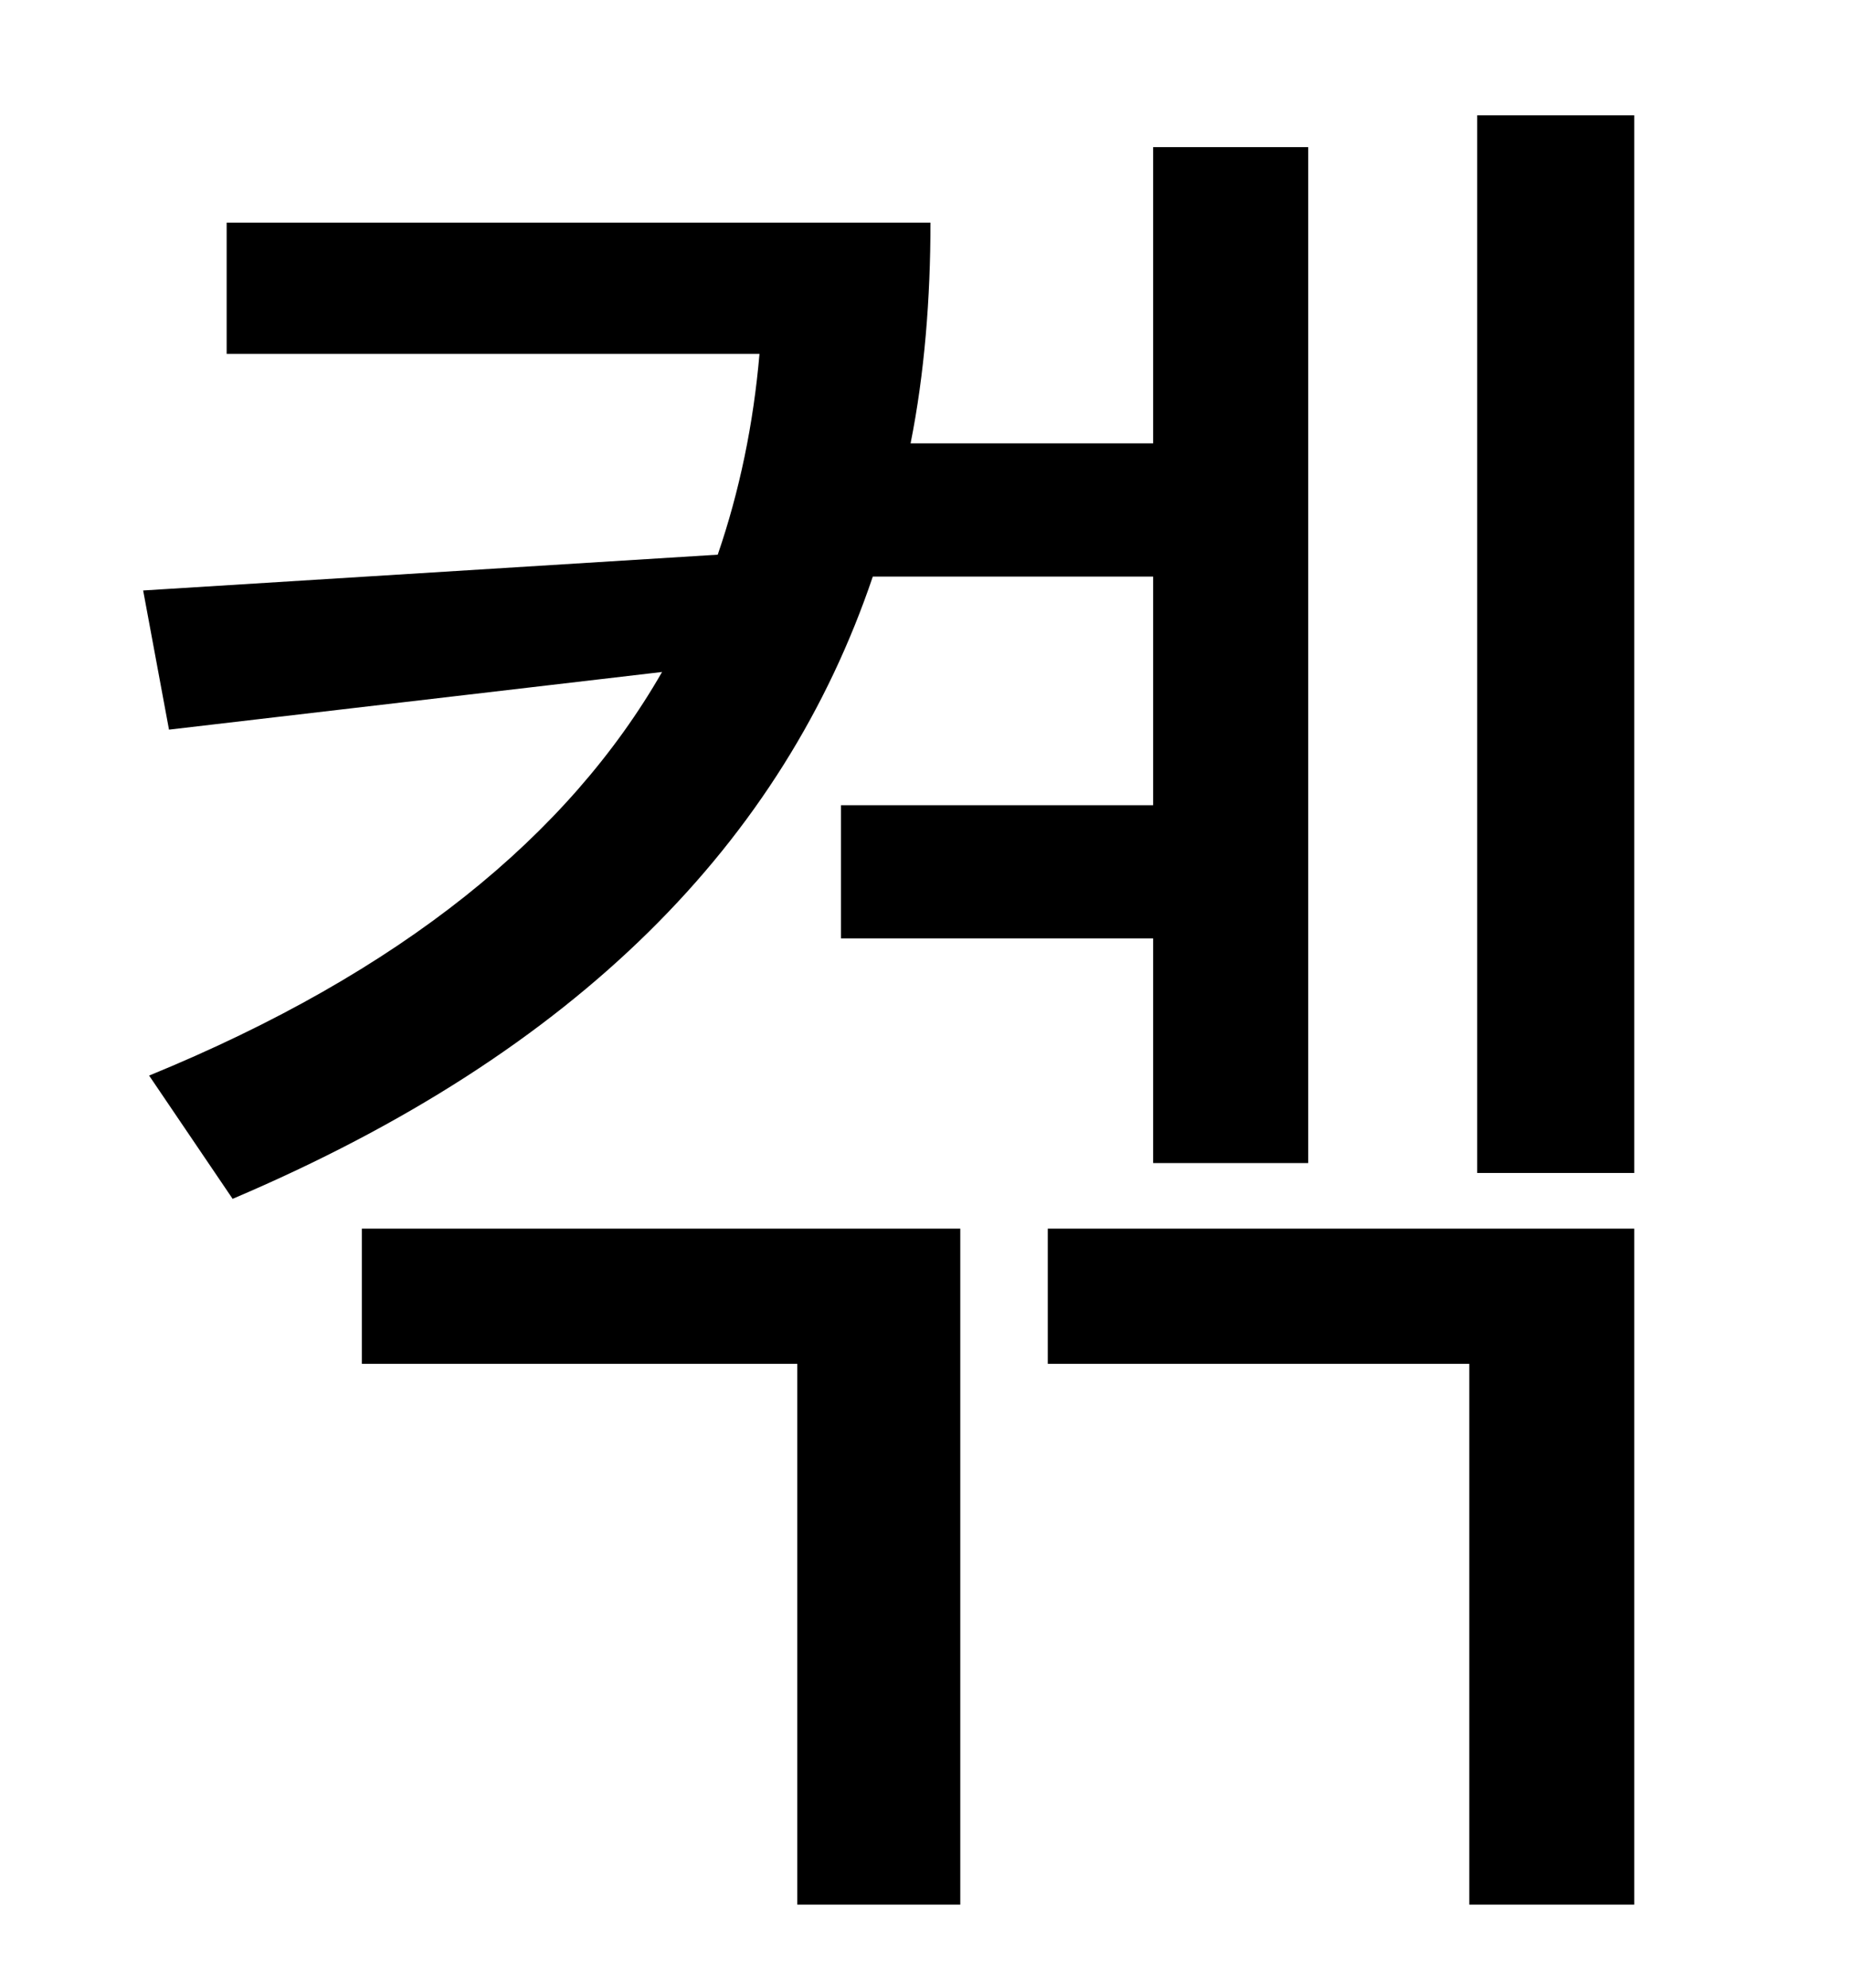 <?xml version="1.0" standalone="no"?>
<!DOCTYPE svg PUBLIC "-//W3C//DTD SVG 1.1//EN" "http://www.w3.org/Graphics/SVG/1.1/DTD/svg11.dtd" >
<svg xmlns="http://www.w3.org/2000/svg" xmlns:xlink="http://www.w3.org/1999/xlink" version="1.1" viewBox="-10 0 930 1000">
   <path fill="currentColor"
d="M570 290h-141c-45 133 -148 239 -322 313l-42 -62c127 -52 211 -121 258 -203l-248 29l-13 -70l289 -18c11 -32 18 -66 21 -101h-268v-66h354c0 38 -3 76 -10 111h122v-149h78v511h-78v-113h-157v-67h157v-115zM172 686v-68h301v340h-82v-272h-219zM517 686v-68h295v340
h-83v-272h-212zM733 58h79v532h-79v-532z" />
</svg>
